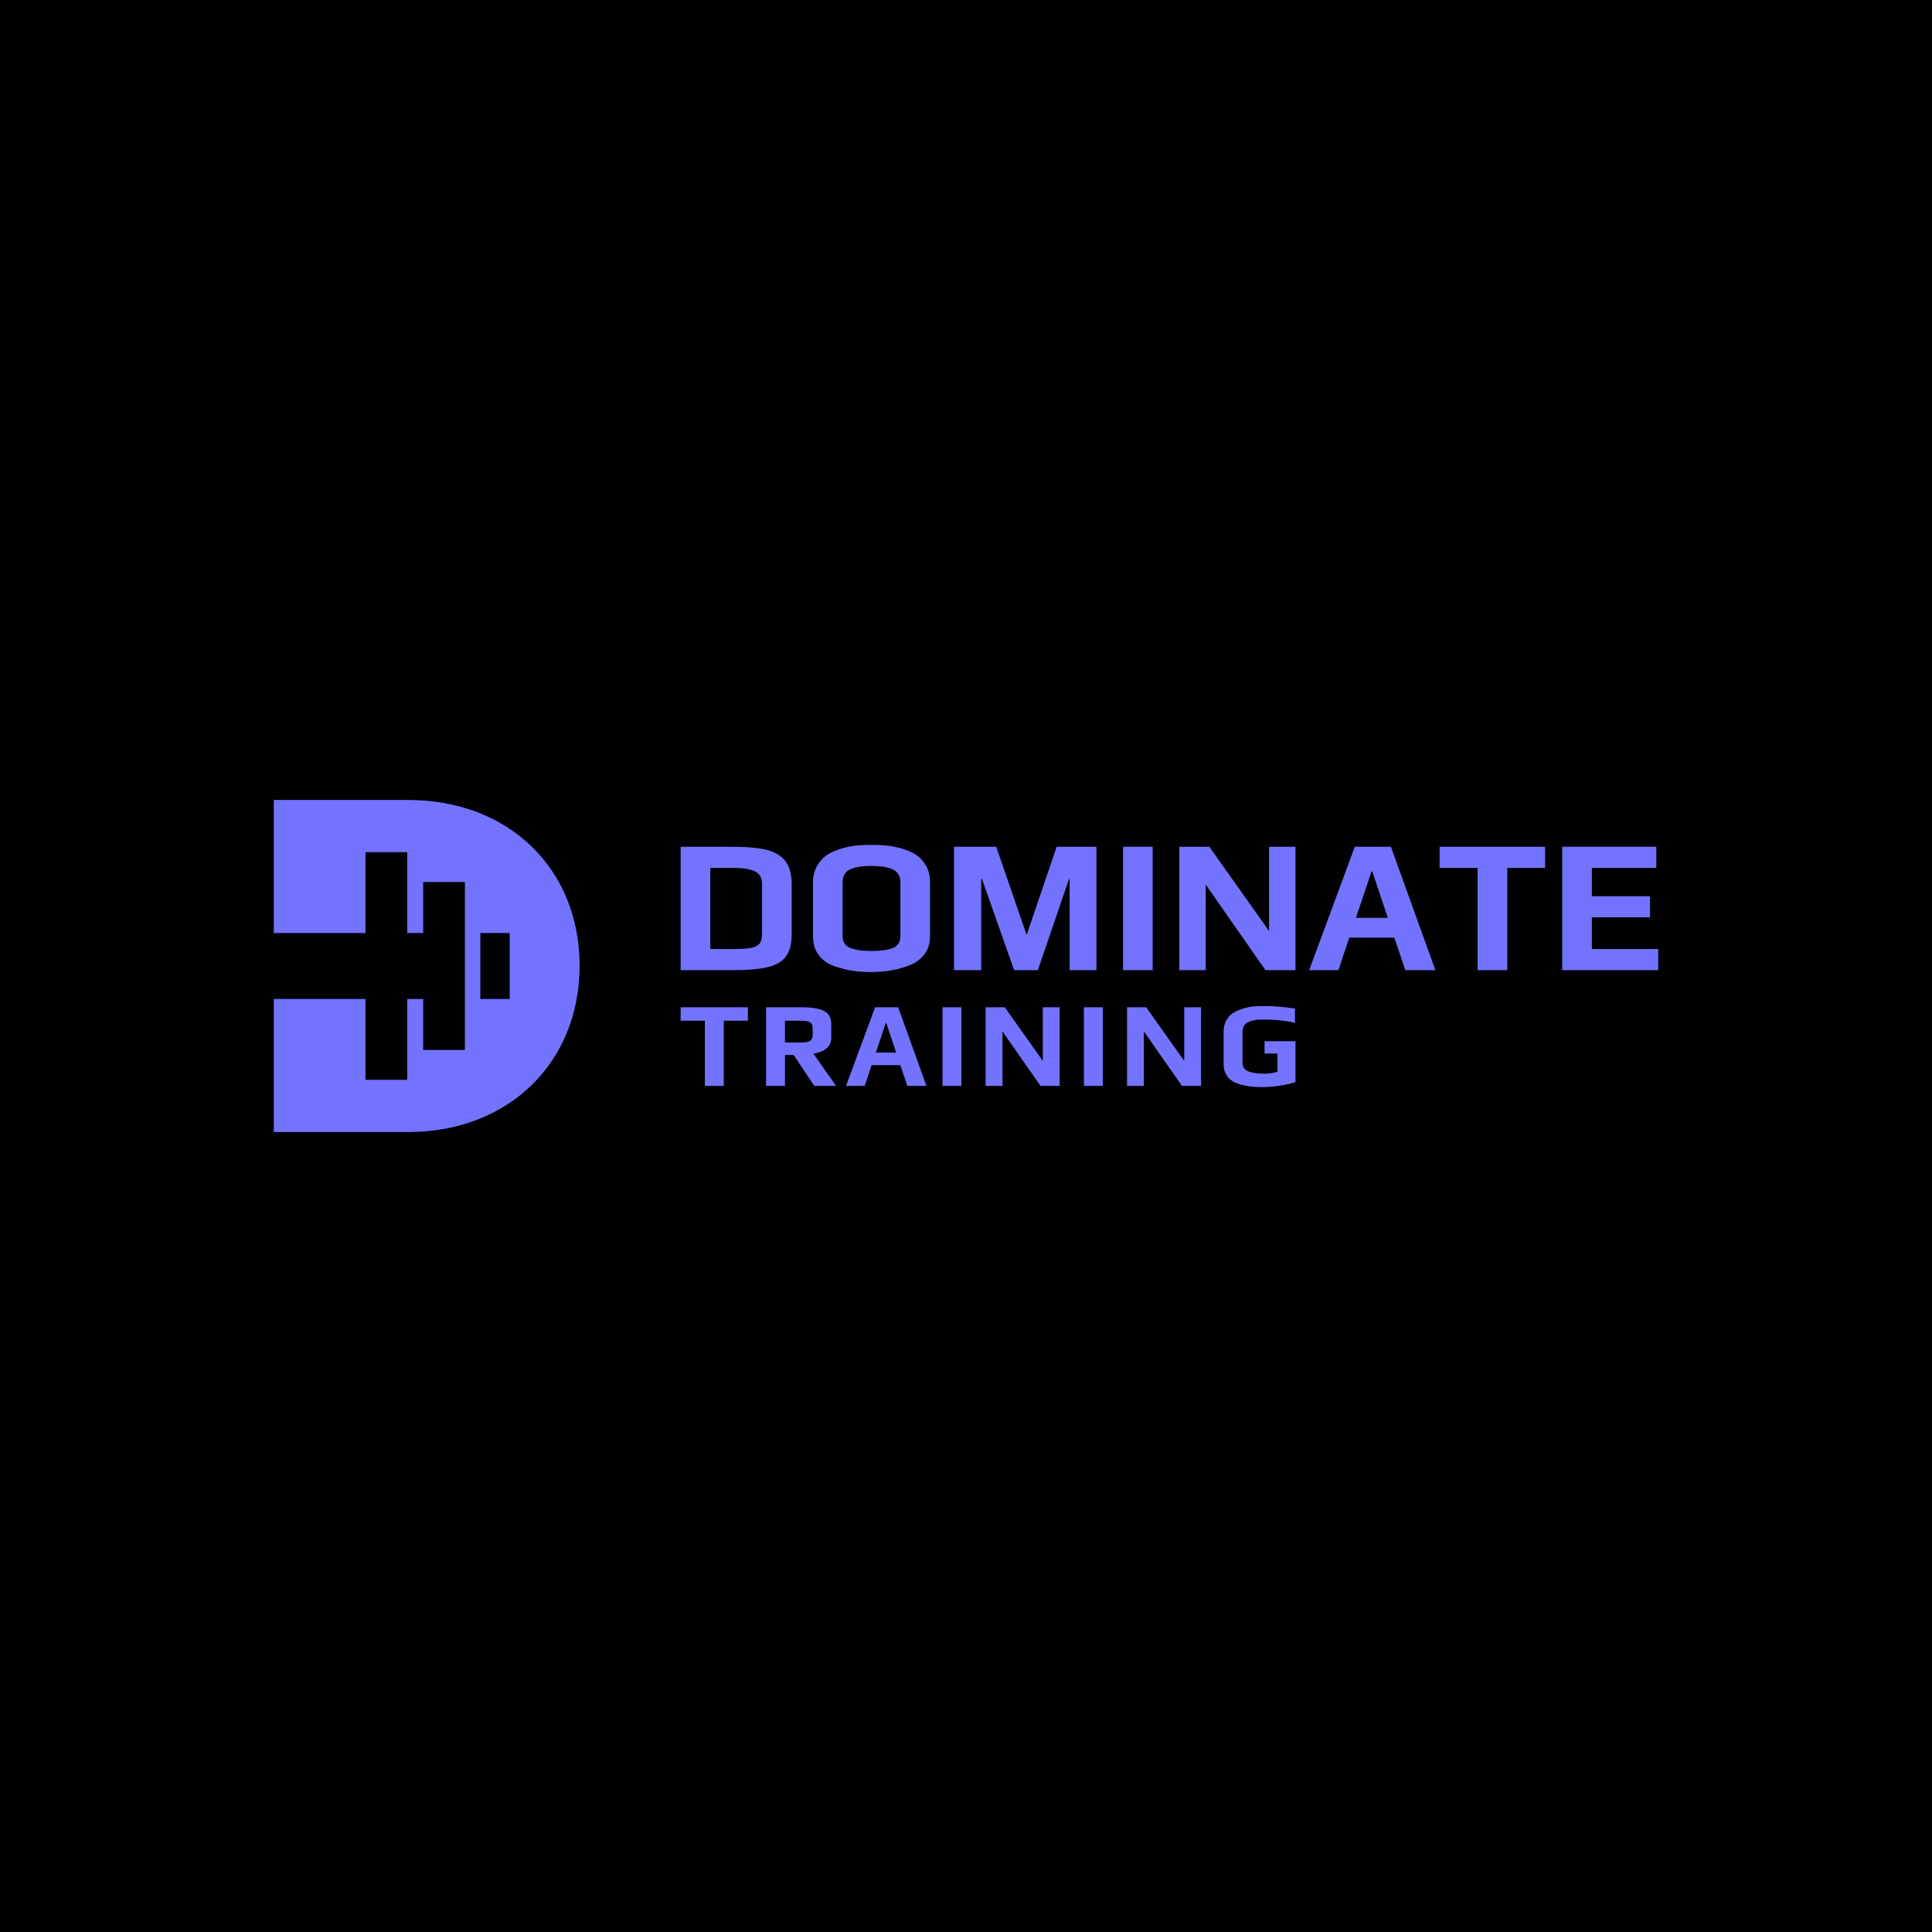 <?xml version="1.0" encoding="utf-8"?>
<!-- Generator: Adobe Illustrator 23.0.3, SVG Export Plug-In . SVG Version: 6.00 Build 0)  -->
<svg version="1.1" id="Layer_1" xmlns="http://www.w3.org/2000/svg" xmlns:xlink="http://www.w3.org/1999/xlink" x="0px" y="0px"
	 viewBox="0 0 2000 2000" style="enable-background:new 0 0 2000 2000;" xml:space="preserve">
<style type="text/css">
	.st0{fill:#7373FF;}
</style>
<rect x="-20.47" y="-20.47" width="2040.94" height="2040.94"/>
<g>
	<path class="st0" d="M422.54,828.12H283.41v137.77h94.97v-83.68h43.17v83.68h16.52v-52.76h43.17v173.75h-43.17v-52.76h-16.52v83.68
		h-43.17v-83.68h-94.97v137.77h139.13c103.8,0,177.46-71.85,177.46-172.16C600,899.27,526.62,828.12,422.54,828.12z M527.61,1034.11
		h-30.38v-68.22h30.38V1034.11z"/>
	<g>
		<g>
			<path class="st0" d="M704.59,876.58h54.32c14.96,0,26.77,1.15,35.43,3.45c8.66,2.3,15.02,6.27,19.09,11.91
				c4.07,5.64,6.1,13.45,6.1,23.42v51.96c0,9.71-1.9,17.22-5.71,22.54c-3.81,5.31-10.04,9.05-18.7,11.22
				c-8.66,2.16-20.67,3.25-36.02,3.25h-54.52V876.58z M757.73,982.47c8.4,0,14.73-0.36,18.99-1.08c4.26-0.72,7.35-2.13,9.25-4.23
				c1.9-2.09,2.85-5.38,2.85-9.84v-52.55c0-6.04-2.4-10.26-7.18-12.7c-4.79-2.43-12.43-3.64-22.93-3.64h-23.42v84.04H757.73z"/>
			<path class="st0" d="M882.41,1004.9c-5.97-0.92-12.17-2.49-18.6-4.72c-6.96-2.36-12.4-6.2-16.33-11.51
				c-3.94-5.31-5.9-11.78-5.9-19.39v-55.89c0-6.3,1.41-11.94,4.23-16.93c2.82-4.98,6.46-8.92,10.92-11.81
				c3.94-2.49,8.79-4.59,14.56-6.3c5.77-1.7,11.15-2.75,16.14-3.15c4.59-0.39,9.45-0.59,14.56-0.59c6.03,0,11.28,0.23,15.74,0.69
				c4.46,0.46,9.45,1.41,14.96,2.85c6.3,1.84,11.48,4.07,15.55,6.69c4.07,2.63,7.48,6.3,10.23,11.02c2.88,4.86,4.33,10.7,4.33,17.52
				v55.89c0,7.09-1.87,13.19-5.61,18.3c-3.74,5.12-8.89,8.99-15.45,11.61c-11.81,4.72-25.06,7.09-39.76,7.09
				C894.91,1006.28,888.38,1005.82,882.41,1004.9z M913.31,983.94c2.95-0.32,6-0.95,9.15-1.87c3.15-0.92,5.54-2.46,7.18-4.62
				c1.64-2.16,2.46-4.89,2.46-8.17v-56.09c0-6.03-2.43-10.33-7.28-12.89c-4.86-2.56-12.4-3.84-22.63-3.84s-17.78,1.25-22.63,3.74
				c-4.86,2.5-7.28,6.82-7.28,12.99v56.09c0,3.28,0.85,6.01,2.56,8.17c1.7,2.16,4.2,3.71,7.48,4.62c3.15,0.92,6.2,1.55,9.15,1.87
				c2.95,0.33,6.59,0.49,10.92,0.49C906.71,984.44,910.36,984.27,913.31,983.94z"/>
			<path class="st0" d="M987.6,876.58h43.69l31.49,91.32l31.1-91.32h41.14v127.73h-27.75v-94.47h-0.59l-32.28,94.47h-24.6
				l-33.26-94.47h-0.79v94.47H987.6V876.58z"/>
			<path class="st0" d="M1162.57,876.58h30.7v127.73h-30.7V876.58z"/>
			<path class="st0" d="M1220.82,876.58h31.1l61.8,87.19v-87.19h27.36v127.73h-31.1l-61.8-88.57v88.57h-27.36V876.58z"/>
			<path class="st0" d="M1402.48,876.58h37.39l46.05,127.73h-31.1l-11.41-33.66h-46.65l-11.22,33.66h-30.31L1402.48,876.58z
				 M1436.73,950.19l-16.14-48.02h-0.79l-16.14,48.02H1436.73z"/>
			<path class="st0" d="M1529.62,898.43h-39.36v-21.85h109.23v21.85h-39.16v105.89h-30.71V898.43z"/>
			<path class="st0" d="M1617.2,876.58h97.42v21.85h-66.72v29.32h60.23v21.85h-60.23v32.87h68.69v21.85h-99.39V876.58z"/>
		</g>
		<g>
			<path class="st0" d="M729.68,1056.64h-25.09v-13.92h69.62v13.92h-24.96v67.49h-19.57V1056.64z"/>
			<path class="st0" d="M793.02,1042.72h36.63c10.87,0,18.73,1.32,23.58,3.95c4.85,2.63,7.28,7.05,7.28,13.23v14.3
				c0,4.77-1.69,8.51-5.08,11.23c-3.39,2.72-7.88,4.45-13.48,5.21l23.58,33.49h-22.58l-21.33-31.99h-9.03v31.99h-19.57V1042.72z
				 M829.4,1079.22c4.6,0,7.73-0.61,9.41-1.82c1.67-1.21,2.51-3.57,2.51-7.09v-5.77c0-3.01-0.9-5.08-2.7-6.21
				c-1.8-1.13-4.87-1.69-9.22-1.69h-16.81v22.58H829.4z"/>
			<path class="st0" d="M905.92,1042.72h23.83l29.35,81.41h-19.82l-7.28-21.45h-29.73l-7.15,21.45h-19.32L905.92,1042.72z
				 M927.75,1089.64l-10.29-30.61h-0.5l-10.29,30.61H927.75z"/>
			<path class="st0" d="M975.67,1042.72h19.57v81.41h-19.57V1042.72z"/>
			<path class="st0" d="M1020.32,1042.72h19.82l39.39,55.57v-55.57h17.44v81.41h-19.82l-39.39-56.45v56.45h-17.44V1042.72z"/>
			<path class="st0" d="M1122.05,1042.72h19.57v81.41h-19.57V1042.72z"/>
			<path class="st0" d="M1166.71,1042.72h19.82l39.39,55.57v-55.57h17.44v81.41h-19.82l-39.39-56.45v56.45h-17.44V1042.72z"/>
			<path class="st0" d="M1294.79,1124.76c-3.6-0.42-7.15-1.13-10.66-2.13c-3.76-1-6.86-2.36-9.28-4.08
				c-2.43-1.71-4.39-3.95-5.9-6.71c-1.51-2.93-2.26-6.27-2.26-10.04v-33.87c0-4.1,0.83-7.8,2.51-11.1c1.67-3.3,3.93-5.92,6.77-7.84
				c2.68-1.76,5.88-3.26,9.6-4.52c3.72-1.26,7.38-2.09,10.97-2.51c3.01-0.33,6.65-0.5,10.92-0.5c11.54,0,22.58,0.88,33.11,2.63v14.8
				c-9.7-2.34-20.74-3.51-33.11-3.51c-14.13,0-21.2,4.1-21.2,12.29v32.74c0,4.01,1.9,6.86,5.71,8.53c3.8,1.67,9.55,2.51,17.25,2.51
				c4.1,0,8.49-0.63,13.17-1.88v-18.94h-13.3v-12.79h31.99v42.27c-4.18,1.51-9.51,2.76-16,3.76s-12.44,1.5-17.87,1.5
				C1302.52,1125.39,1298.38,1125.18,1294.79,1124.76z"/>
		</g>
	</g>
</g>
</svg>

